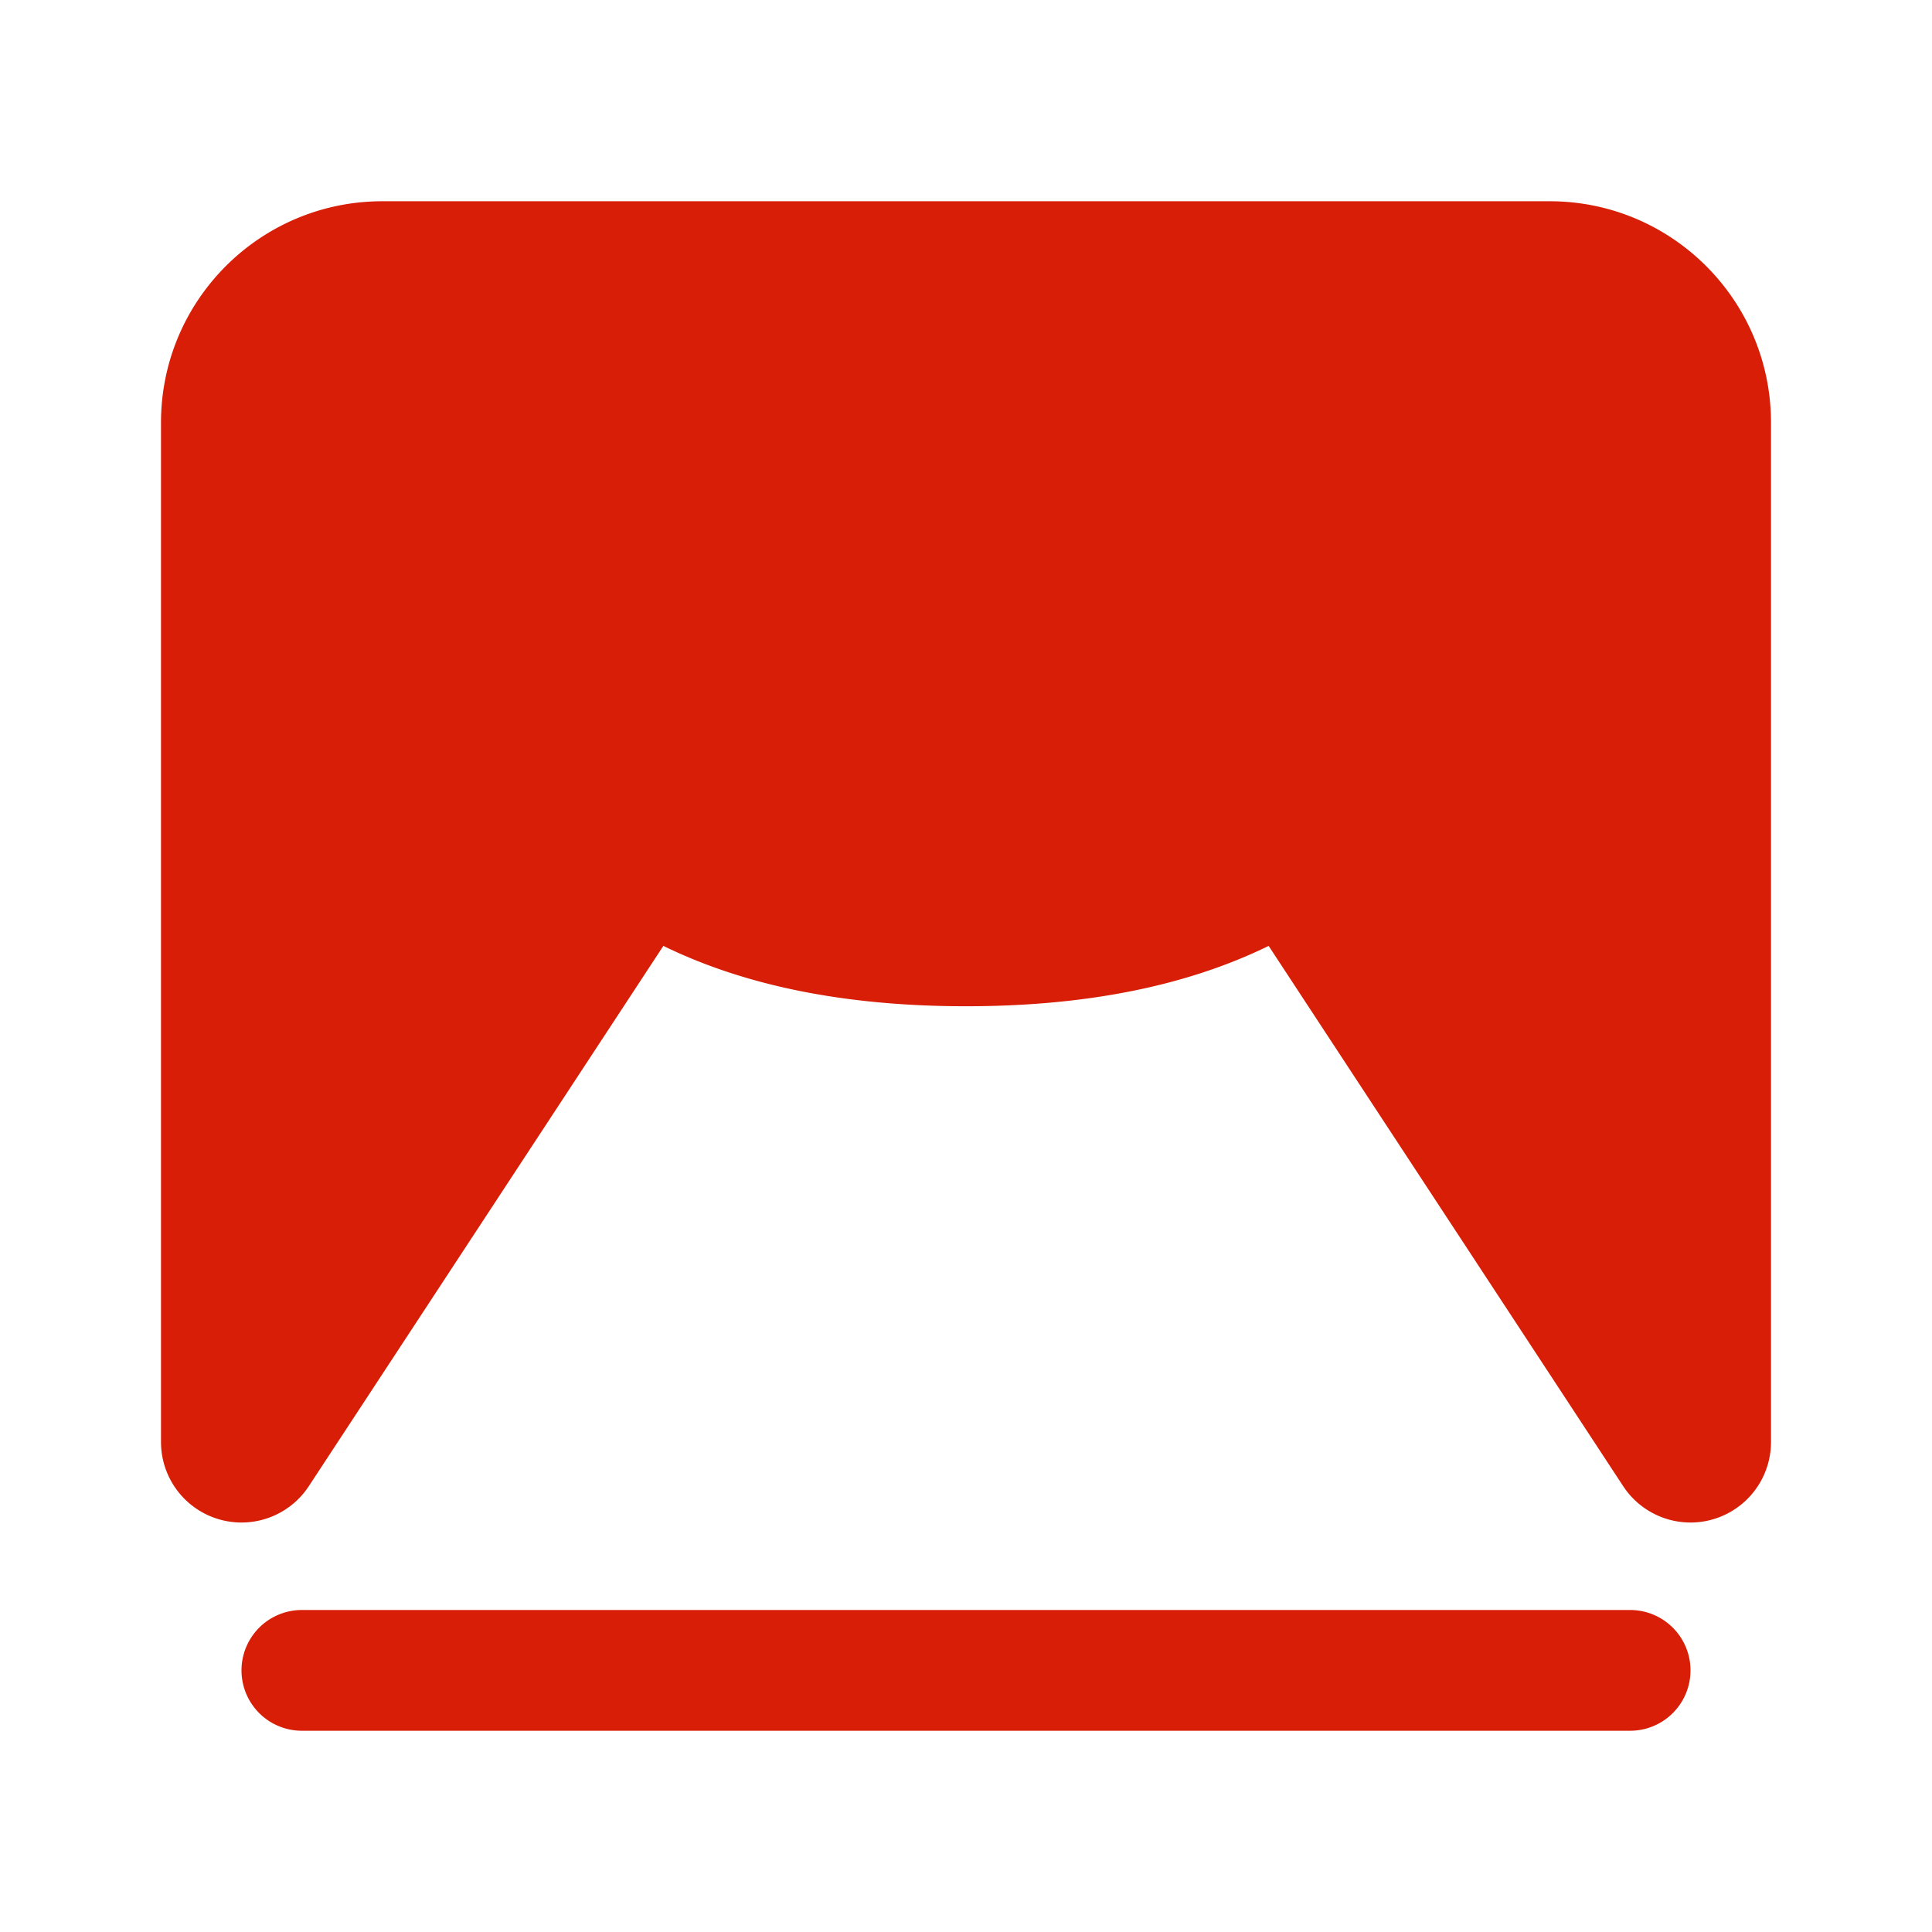 <?xml version="1.0" standalone="no"?><!DOCTYPE svg PUBLIC "-//W3C//DTD SVG 1.1//EN" "http://www.w3.org/Graphics/SVG/1.1/DTD/svg11.dtd"><svg t="1577970906809" class="icon" viewBox="0 0 1024 1024" version="1.1" xmlns="http://www.w3.org/2000/svg" p-id="3867" xmlns:xlink="http://www.w3.org/1999/xlink" width="48" height="48"><defs><style type="text/css"></style></defs><path d="M864 853.333a32 32 0 0 1 0 64H160a32 32 0 0 1 0-64z m-42.667-746.667c64.8 0 117.333 52.533 117.333 117.333v540.309a42.667 42.667 0 0 1-78.336 23.403L672.405 501.344C628.48 522.816 574.912 533.333 512 533.333s-116.48-10.517-160.405-31.989L163.669 787.712A42.667 42.667 0 0 1 85.333 764.309V224c0-64.8 52.533-117.333 117.333-117.333h618.667z" p-id="3868" fill="#d81e06"></path></svg>